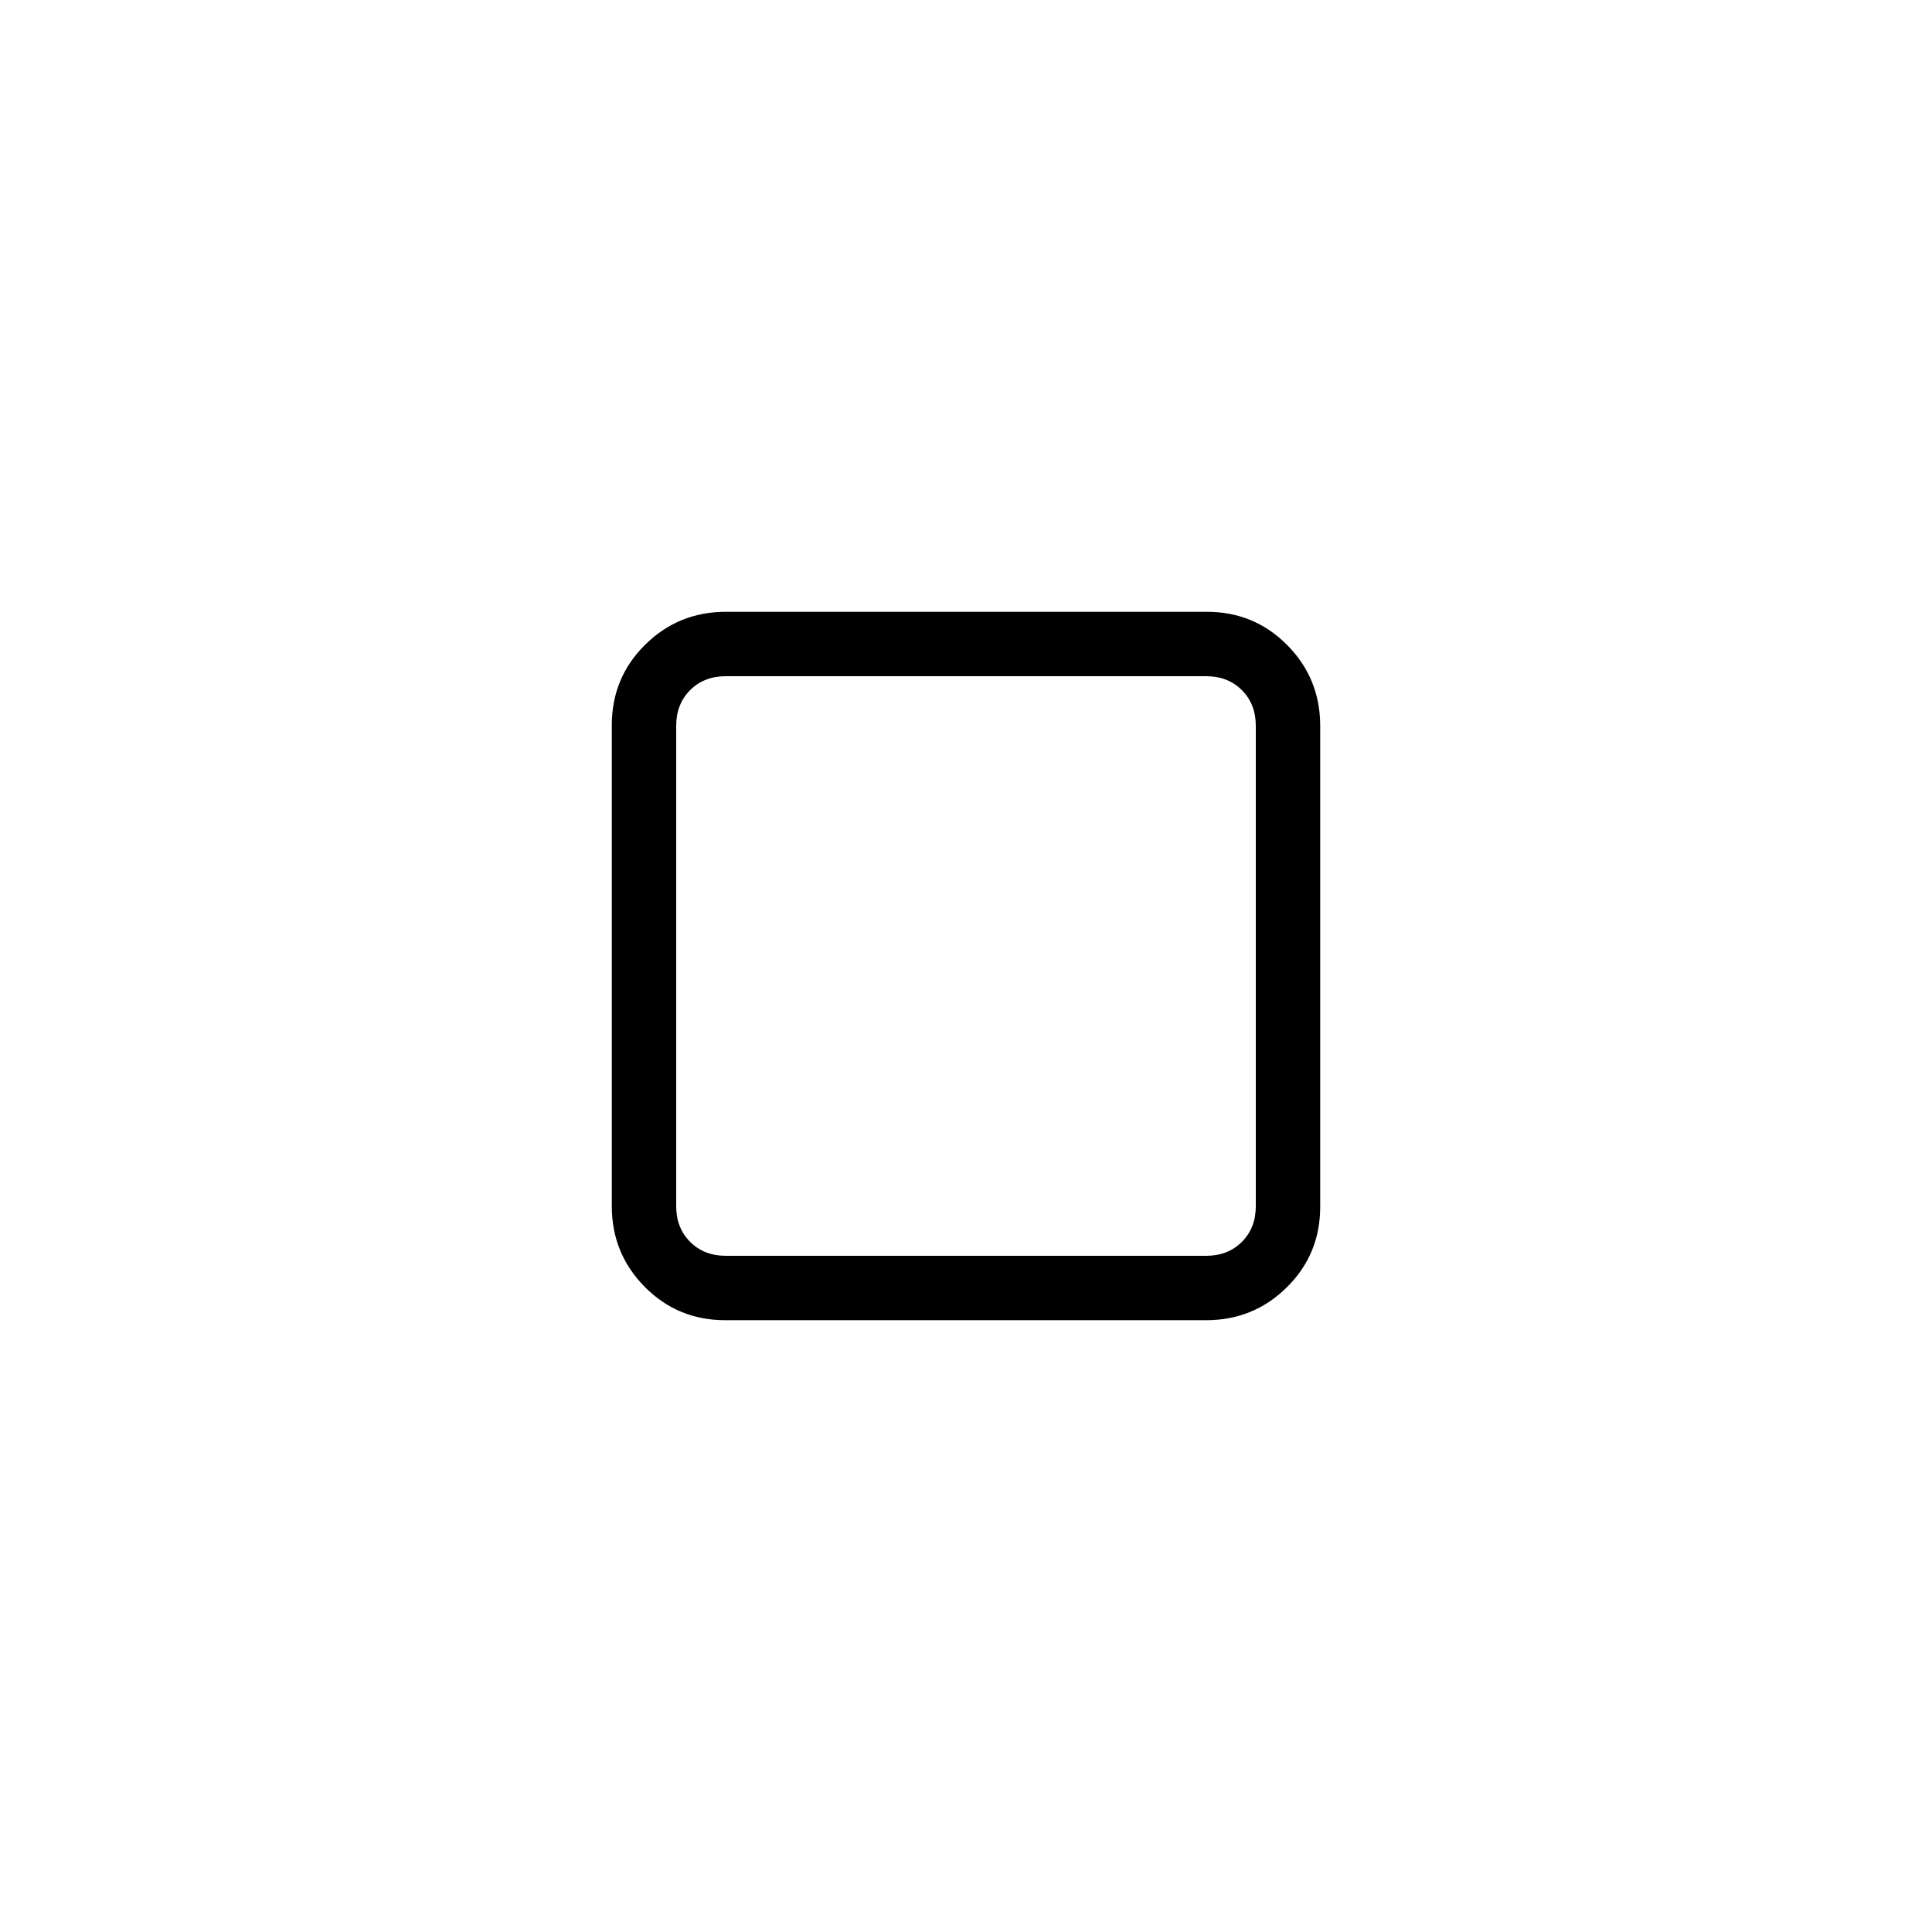 <svg xmlns="http://www.w3.org/2000/svg" height="20" viewBox="0 -960 960 960" width="20"><path d="M304-360.67v-238.99q0-23.57 16.55-39.96Q337.1-656 360.67-656h238.99q23.57 0 39.96 16.55Q656-622.9 656-599.33v238.99q0 23.57-16.55 39.96Q622.9-304 599.33-304H360.34q-23.57 0-39.96-16.55Q304-337.1 304-360.67ZM360.62-336h238.76q10.77 0 17.7-6.92 6.92-6.93 6.92-17.7v-238.76q0-10.77-6.92-17.7-6.93-6.92-17.7-6.92H360.62q-10.77 0-17.7 6.92-6.92 6.93-6.92 17.7v238.76q0 10.77 6.92 17.7 6.93 6.92 17.7 6.92ZM480-480Z"/></svg>